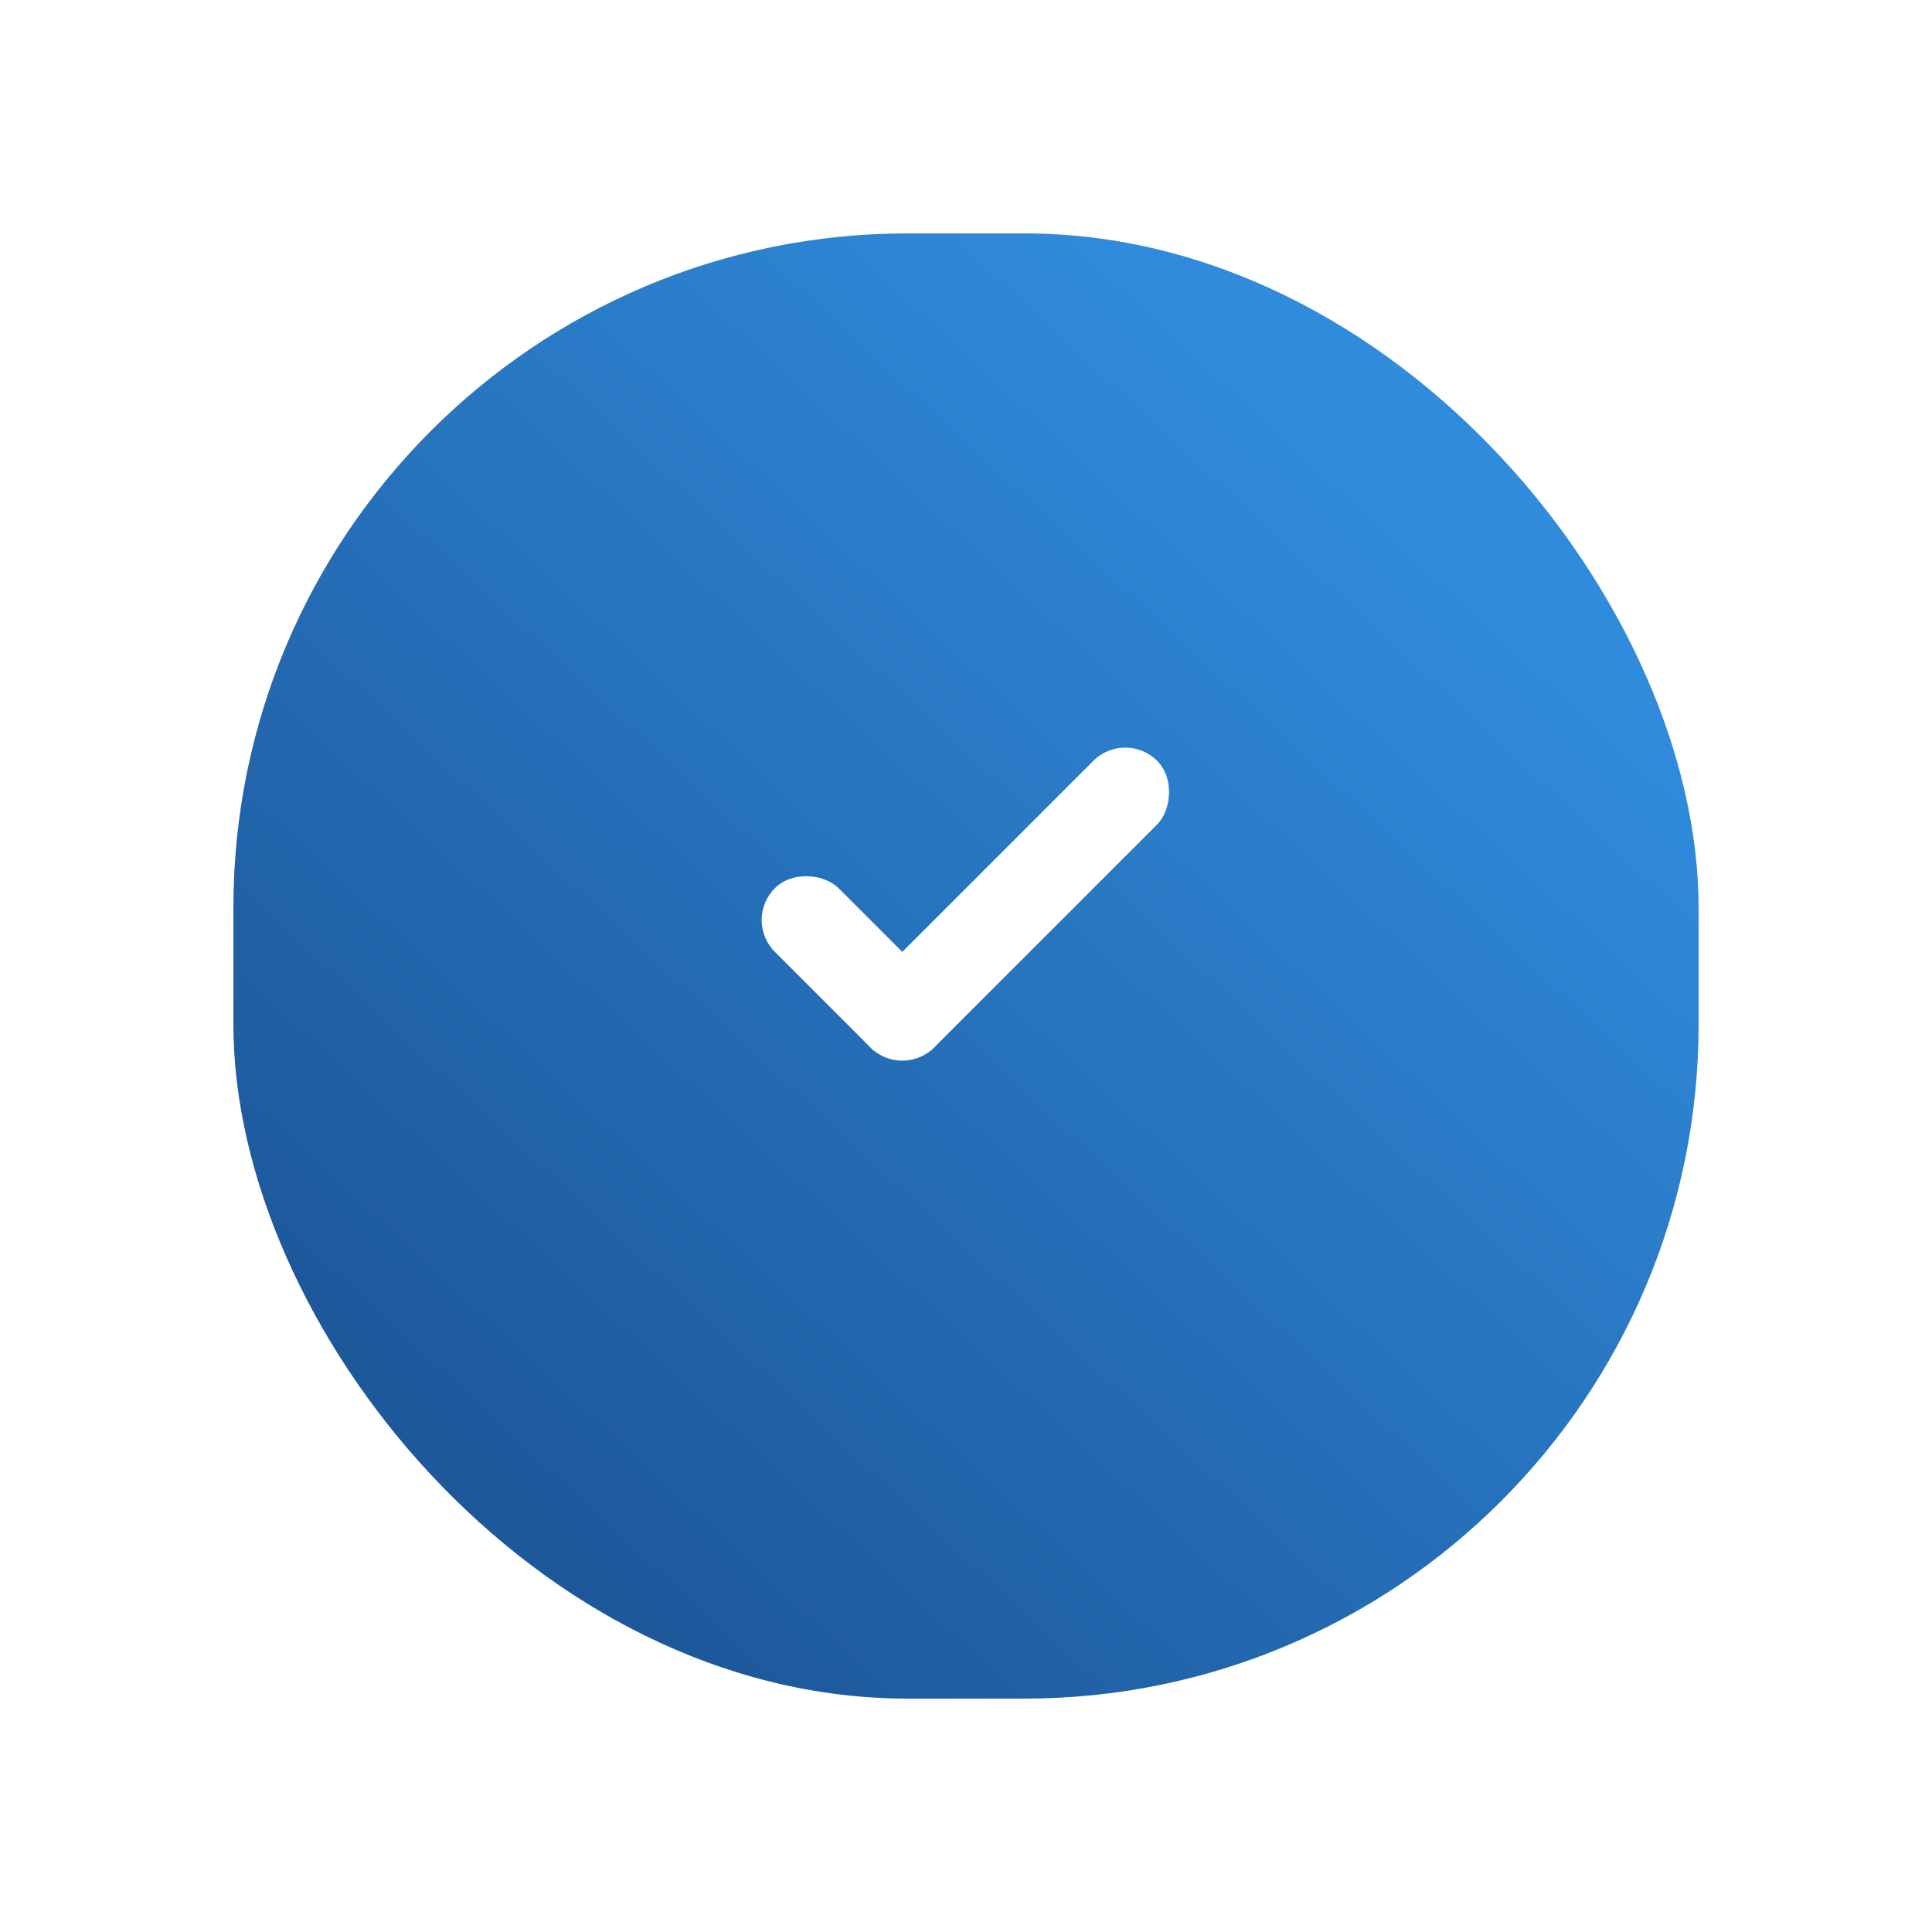 <svg xmlns="http://www.w3.org/2000/svg" xmlns:xlink="http://www.w3.org/1999/xlink" viewBox="192.75 1347 74.5 74.5"><defs><style>.a{fill:url(#a);}.b{fill:#fff;}.c{filter:url(#b);}</style><linearGradient id="a" x1="0.2" y1="0.825" x2="0.825" y2="0.15" gradientUnits="objectBoundingBox"><stop offset="0" stop-color="#308bdc"/><stop offset="1" stop-color="#1d589b"/></linearGradient><filter id="b" x="192.75" y="1347" width="74.5" height="74.5" filterUnits="userSpaceOnUse"><feOffset dy="3" input="SourceAlpha"/><feGaussianBlur stdDeviation="3" result="c"/><feFlood flood-color="#fe1e9a" flood-opacity="0.302"/><feComposite operator="in" in2="c"/><feComposite in="SourceGraphic"/></filter></defs><g transform="translate(201.75 1353)"><g class="c" transform="matrix(1, 0, 0, 1, -201.75, -1353)"><rect class="a" width="56.5" height="56.5" rx="26" transform="translate(258.25 1409.5) rotate(-180)"/></g><g transform="translate(19.652 22.109)"><rect class="b" width="3.474" height="8.685" rx="1.737" transform="translate(0 7.369) rotate(-45)"/><rect class="b" width="3.474" height="15.633" rx="1.737" transform="translate(14.739) rotate(45)"/></g></g></svg>